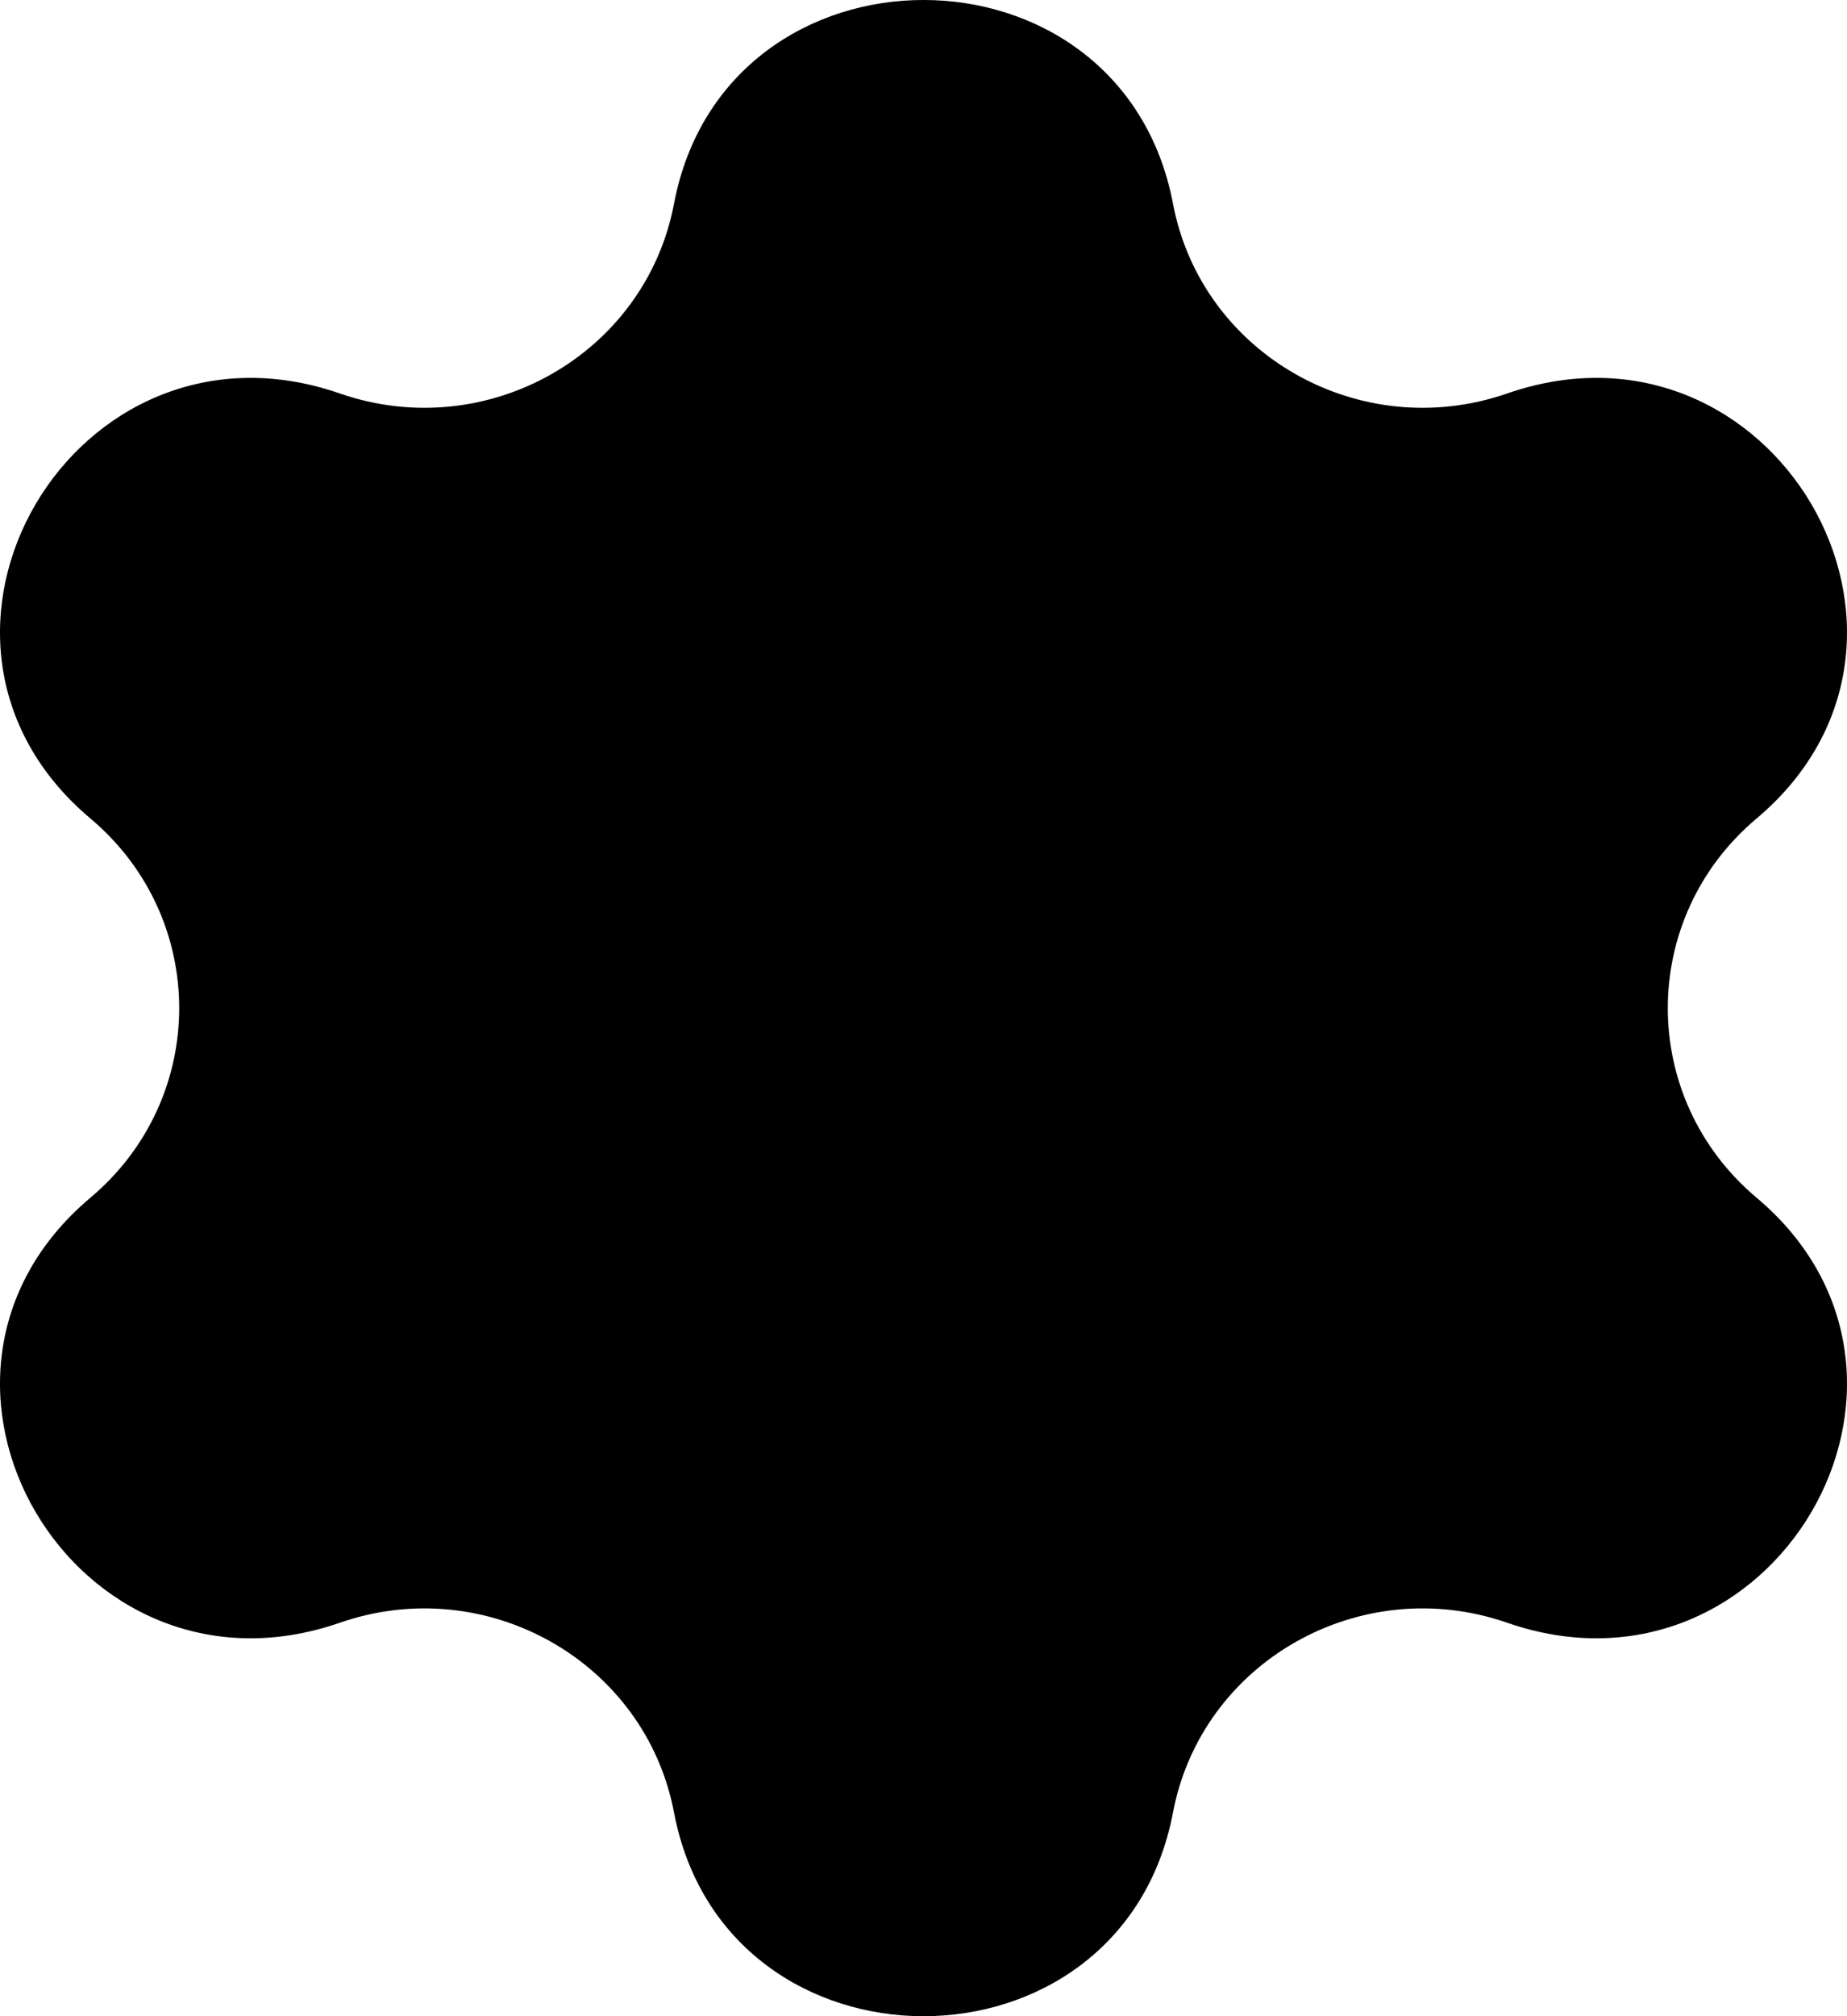 <svg viewBox="0 0 22 24" fill="currentColor" xmlns="http://www.w3.org/2000/svg">
<g id="Settings">
<g id="Subtract">
<path d="M9 12C9 13.105 9.895 14 11 14C12.105 14 13 13.105 13 12C13 10.895 12.105 10 11 10C9.895 10 9 10.895 9 12Z" fill="currentColor"/>
<path fillRule="evenodd" clipRule="evenodd" d="M13.972 2.426C13.358 -0.809 8.642 -0.809 8.028 2.426C7.687 4.219 5.799 5.29 4.049 4.684C0.891 3.589 -1.467 7.603 1.077 9.743C2.487 10.929 2.487 13.071 1.077 14.257C-1.467 16.398 0.891 20.411 4.049 19.316C5.799 18.71 7.687 19.781 8.028 21.574C8.642 24.809 13.358 24.809 13.972 21.574C14.313 19.781 16.201 18.71 17.951 19.316C21.109 20.411 23.467 16.398 20.923 14.257C19.513 13.071 19.513 10.929 20.923 9.743C23.467 7.603 21.109 3.589 17.951 4.684C16.201 5.29 14.313 4.219 13.972 2.426ZM7 12C7 14.209 8.791 16 11 16C13.209 16 15 14.209 15 12C15 9.791 13.209 8 11 8C8.791 8 7 9.791 7 12Z" fill="currentColor"/>
</g>
</g>
</svg>
